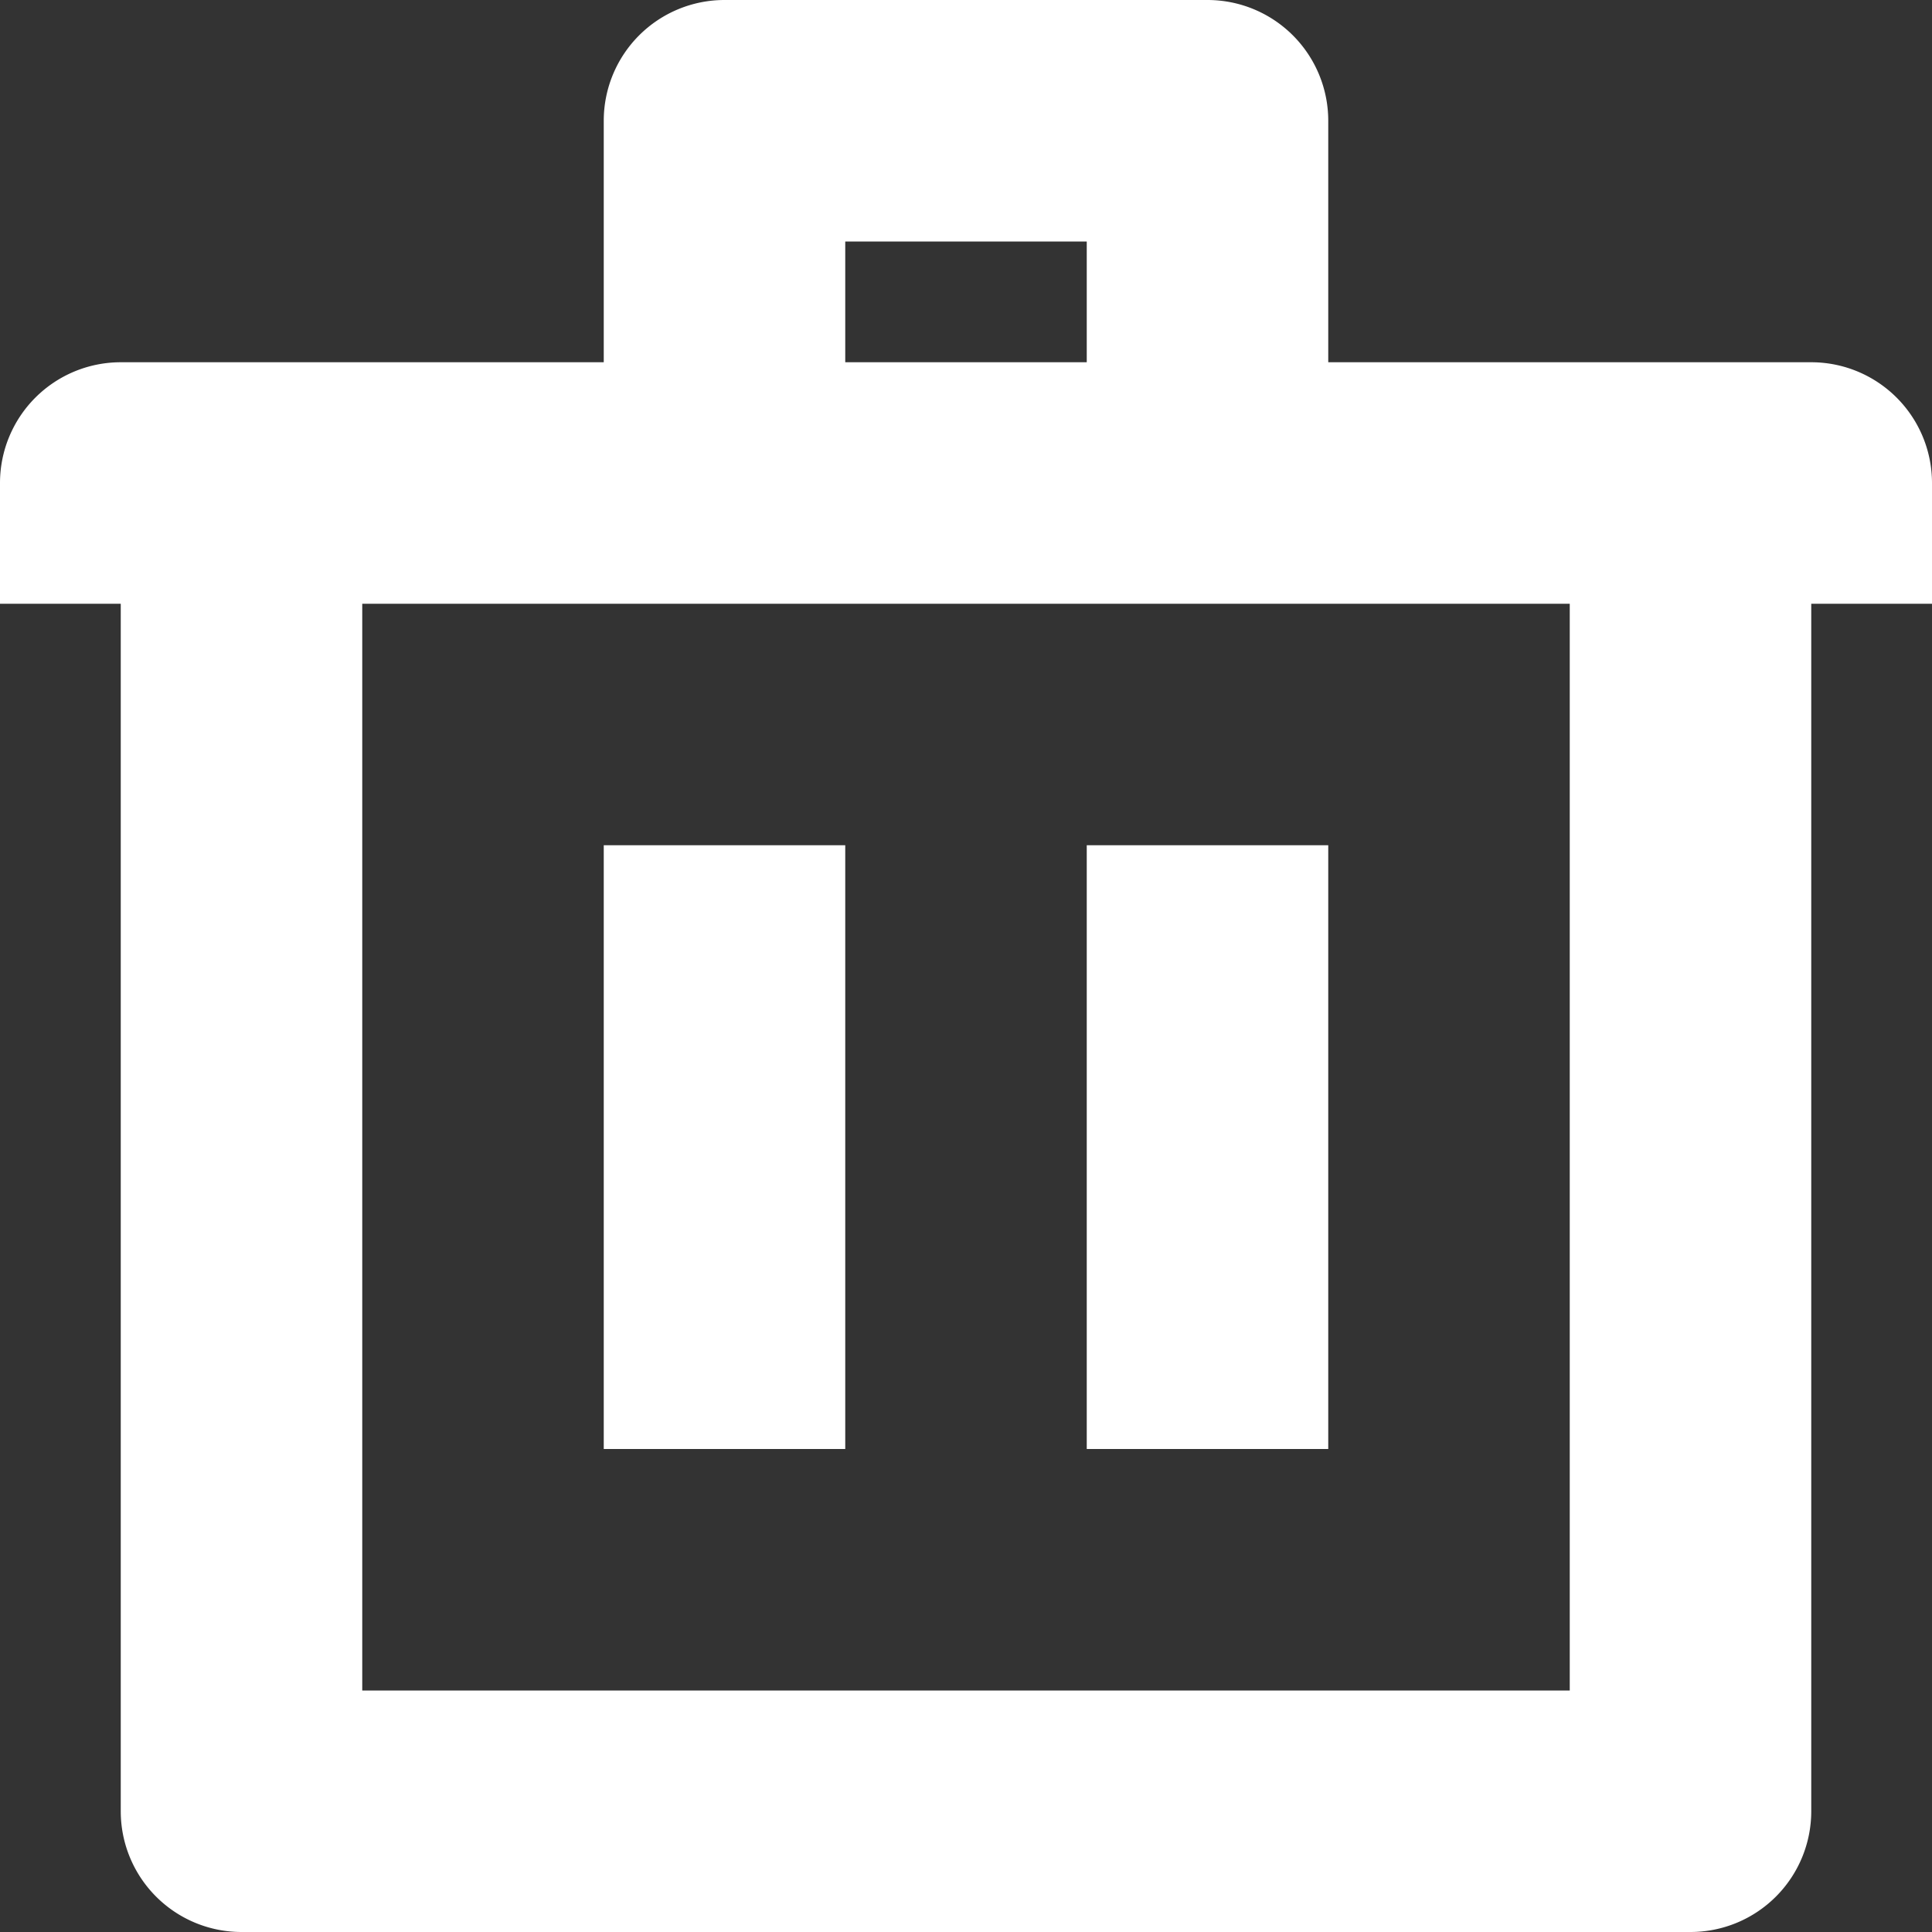 <svg xmlns="http://www.w3.org/2000/svg" width="40" height="40" viewBox="0 0 40 40"><rect x="0" y="0" width="40" height="40" fill="#333333" stroke="none"/><defs><style>.cls-1 { fill: #fff; fill-rule: evenodd; }</style></defs><path id="delete" class="cls-1" d="M1118.5 910.5v25a2.5 2.5 0 0 1-2.5 2.5h-30a2.5 2.5 0 0 1-2.5-2.5v-25h-2.5v-2.5a2.5 2.5 0 0 1 2.5-2.5h10v-5a2.5 2.5 0 0 1 2.5-2.5h10a2.5 2.5 0 0 1 2.5 2.5v5h10a2.5 2.5 0 0 1 2.5 2.5v2.5h-2.5zm-15-7.5h-5v2.5h5v-2.5zm10 7.5h-25v22.5h25v-22.5zm-15 17.5h-5v-12.5h5v12.5zm10 0h-5v-12.5h5v12.5z" transform="translate(-1081 -898)"/></svg>